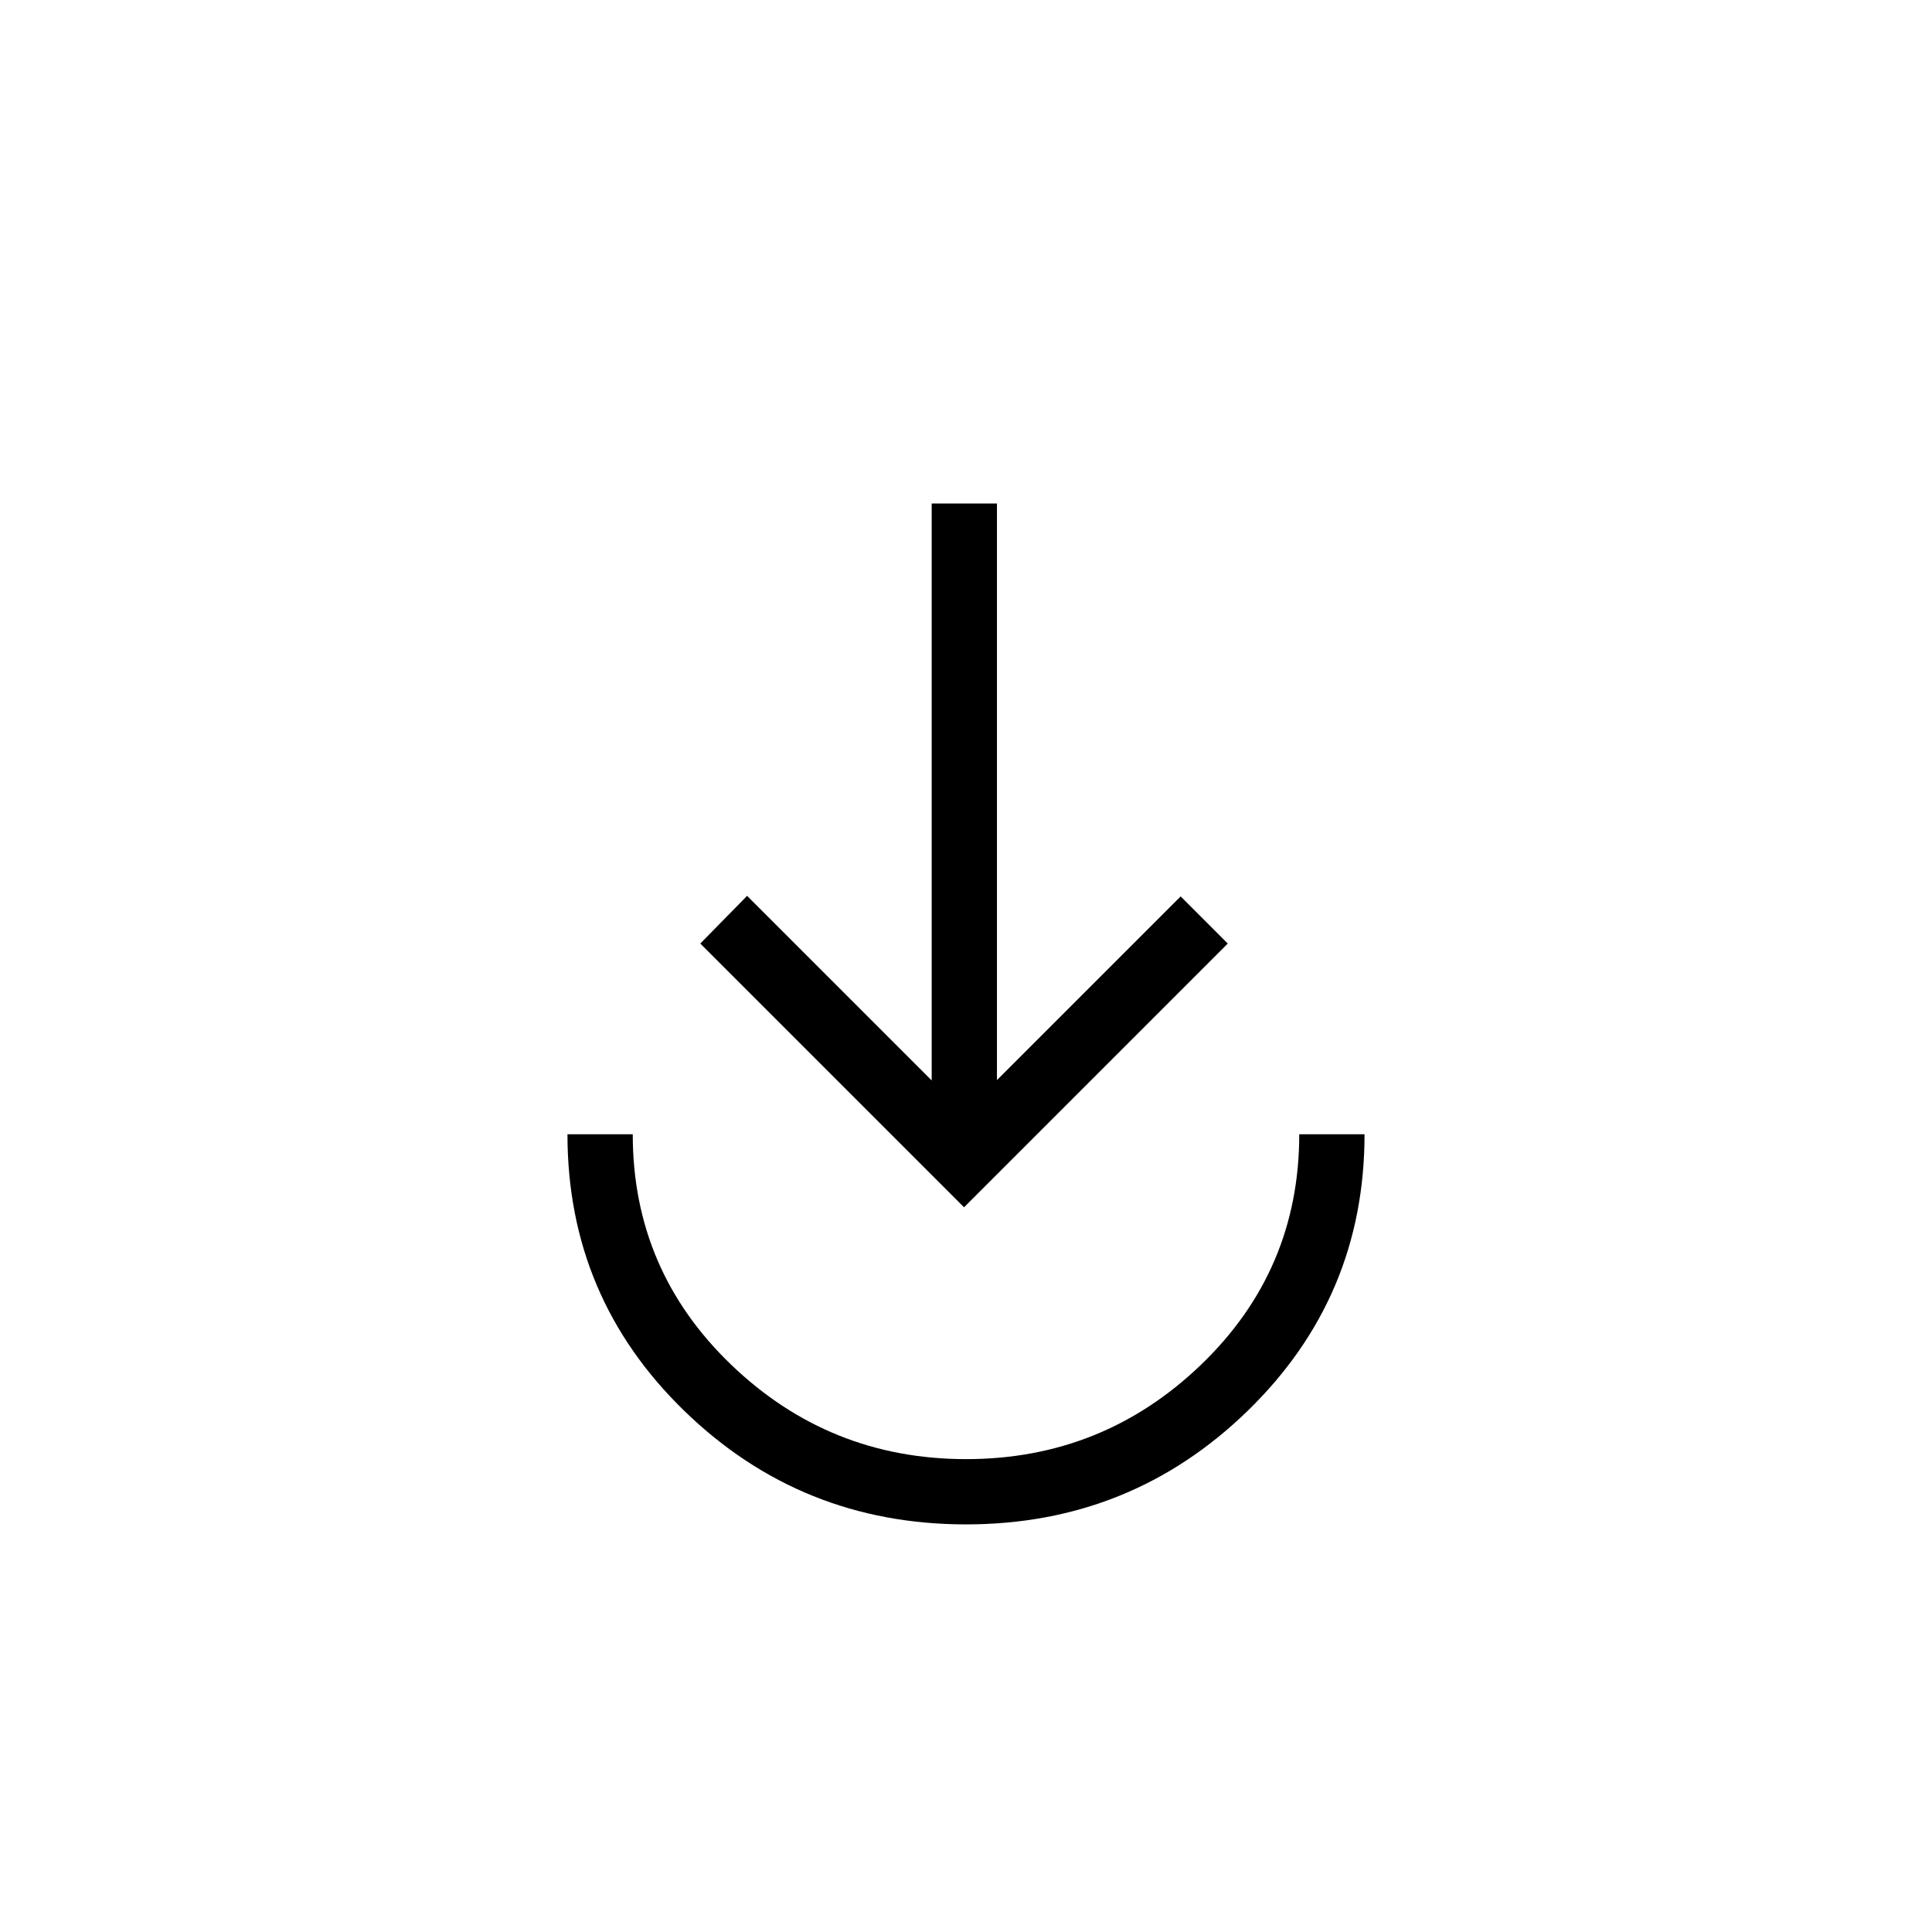 <svg xmlns="http://www.w3.org/2000/svg" height="40" viewBox="0 -960 960 960" width="40"><path d="M480.02-202.54q-81.94 0-139.99-56.4-58.06-56.39-58.06-137.44h32.44q0 67.5 48.85 114.45 48.85 46.96 116.79 46.96t116.74-46.91q48.8-46.9 48.8-114.5h32.44q0 80.92-58.04 137.38-58.03 56.46-139.97 56.46Zm-.99-157.56L347.97-491.15l23.26-23.71 91.72 91.72V-709.8h32.43v286.51l91.29-91.29 23.41 23.43L479.03-360.1Z"/></svg>